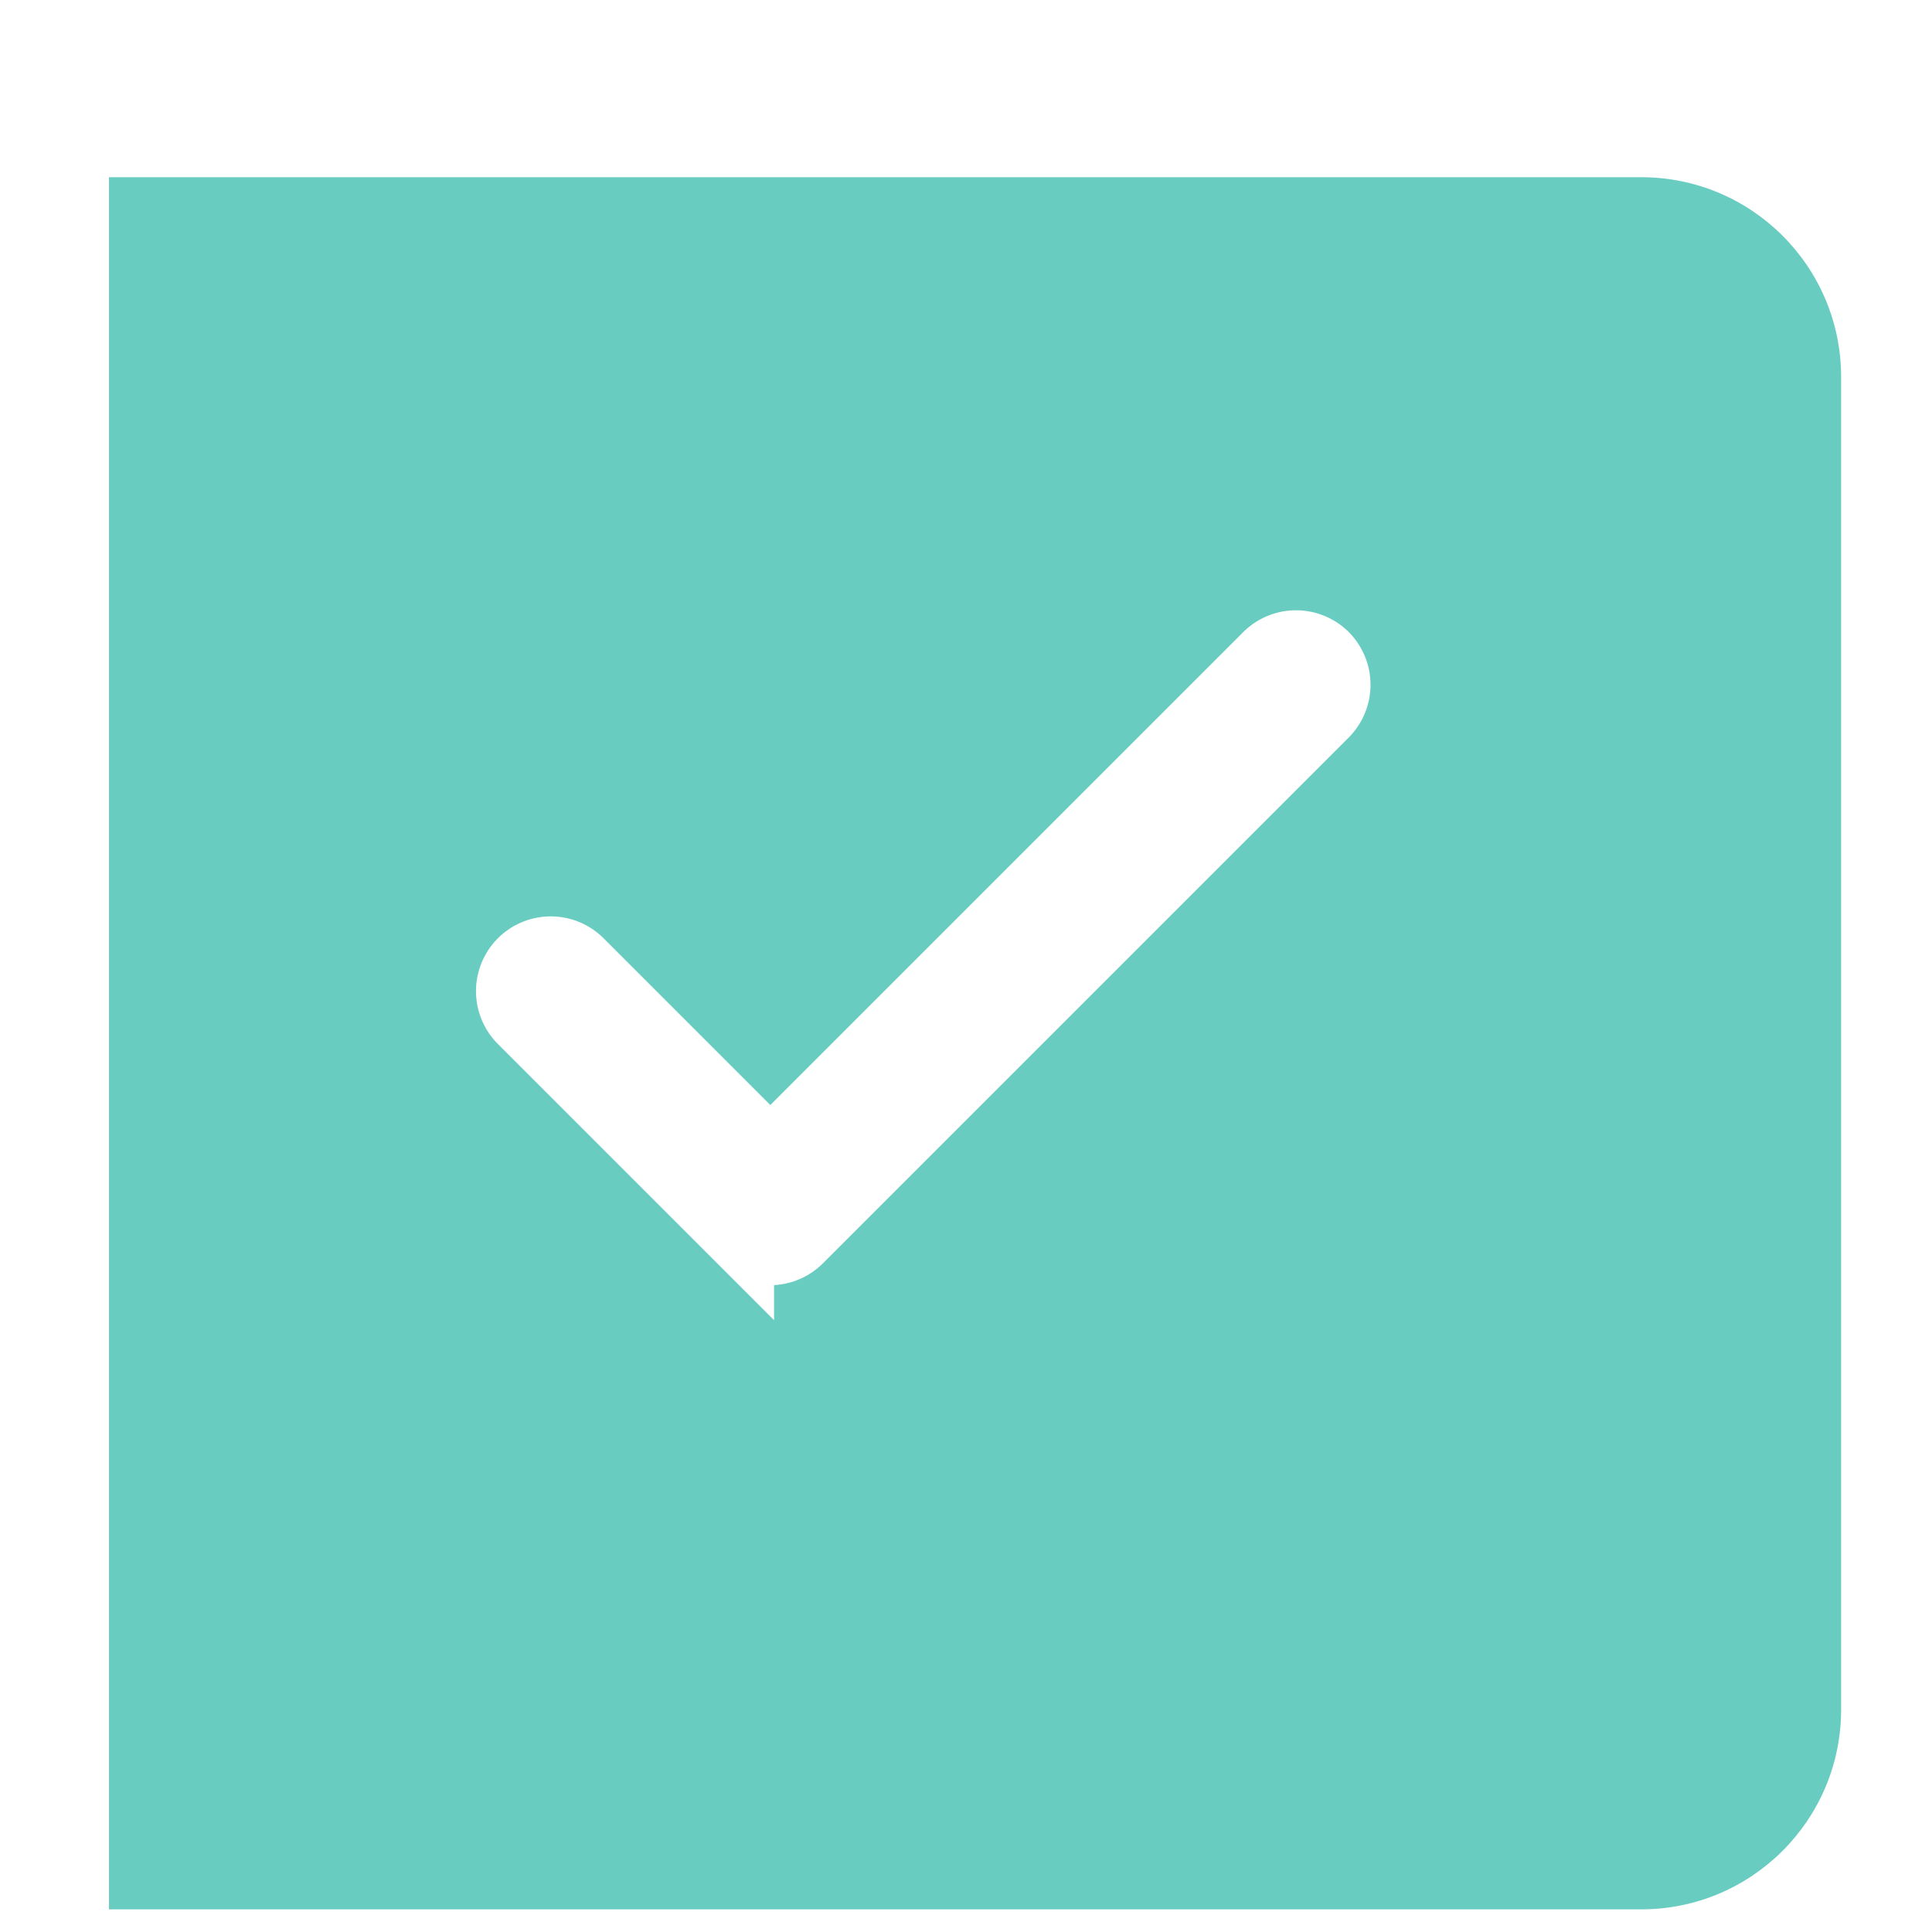 <?xml version="1.0" encoding="UTF-8" standalone="no"?>
<svg
   xmlns:dc="http://purl.org/dc/elements/1.1/"
   xmlns:cc="http://creativecommons.org/ns#"
   xmlns:rdf="http://www.w3.org/1999/02/22-rdf-syntax-ns#"
   xmlns:svg="http://www.w3.org/2000/svg"
   xmlns="http://www.w3.org/2000/svg"
   xmlns:sodipodi="http://sodipodi.sourceforge.net/DTD/sodipodi-0.dtd"
   xmlns:inkscape="http://www.inkscape.org/namespaces/inkscape"
   width="29"
   height="29"
   viewBox="0 0 29 29"
   version="1.1"
   id="svg27"
   sodipodi:docname="accept.svg"
   inkscape:version="1.0.2-2 (e86c870879, 2021-01-15)">
  <sodipodi:namedview
     pagecolor="#ffffff"
     bordercolor="#666666"
     borderopacity="1"
     objecttolerance="10"
     gridtolerance="10"
     guidetolerance="10"
     inkscape:pageopacity="0"
     inkscape:pageshadow="2"
     inkscape:window-width="1920"
     inkscape:window-height="1017"
     id="namedview29"
     showgrid="false"
     inkscape:zoom="29.310345"
     inkscape:cx="14.5"
     inkscape:cy="17.229412"
     inkscape:window-x="-8"
     inkscape:window-y="-8"
     inkscape:window-maximized="1"
     inkscape:current-layer="svg27" />
  <defs
     id="defs13">
    <filter
       id="fwefwefdfv"
       x="0"
       y="0"
       width="29"
       height="29"
       filterUnits="userSpaceOnUse">
      <feOffset
         dy="1"
         input="SourceAlpha"
         id="feOffset2" />
      <feGaussianBlur
         stdDeviation="0.5"
         result="blur"
         id="feGaussianBlur4" />
      <feFlood
         flood-opacity="0.161"
         id="feFlood6" />
      <feComposite
         operator="in"
         in2="blur"
         id="feComposite8"
         result="result1" />
      <feComposite
         in="SourceGraphic"
         in2="result1"
         id="feComposite10" />
    </filter>
  </defs>
  <g
     id="Group_12713"
     data-name="Group 12713"
     transform="translate(-222.364,-802.34)">
    <g
       id="Component_353"
       data-name="Component 353"
       transform="translate(224,804)">
      <g
         transform="translate(-1.5,-0.5)"
         filter="url(#fwefwefdfv)"
         id="g20">
        <g
           id="fwefwefdfv-2"
           data-name="fwefwefdfv"
           transform="translate(1.5,0.5)"
           fill="#69ccc1">
          <path
             d="M 23,25.25 H 0.75 V 0.75 H 23 c 1.241,0 2.25,1.009 2.25,2.25 v 20 c 0,1.241 -1.009,2.25 -2.25,2.25 z"
             stroke="none"
             id="path15" />
          <path
             d="m 1.5,1.5 v 23 H 23 c 0.827,0 1.5,-0.673 1.5,-1.5 V 3 C 24.5,2.173 23.827,1.5 23,1.5 H 1.5 M 0,0 h 23 c 1.657,0 3,1.343 3,3 v 20 c 0,1.657 -1.343,3 -3,3 H 0 Z"
             stroke="none"
             fill="#69ccc1"
             id="path17" />
        </g>
      </g>
    </g>
    <g
       id="_447147"
       data-name="447147"
       transform="translate(230.002,744.003)">
      <g
         id="Group_12701"
         data-name="Group 12701"
         transform="translate(0,67.997)">
        <path
           id="Path_18920"
           data-name="Path 18920"
           d="m 12.256,68.18 a 0.622,0.622 0 0 0 -0.88,0 L 3.925,75.631 1.061,72.767 a 0.622,0.622 0 0 0 -0.88,0.879 l 3.3,3.3 a 0.622,0.622 0 0 0 0.88,0 l 7.891,-7.891 a 0.622,0.622 0 0 0 0.004,-0.875 z"
           transform="translate(0,-67.997)"
           fill="#ffffff"
           stroke="#ffffff"
           stroke-width="1" />
      </g>
    </g>
  </g>
</svg>
